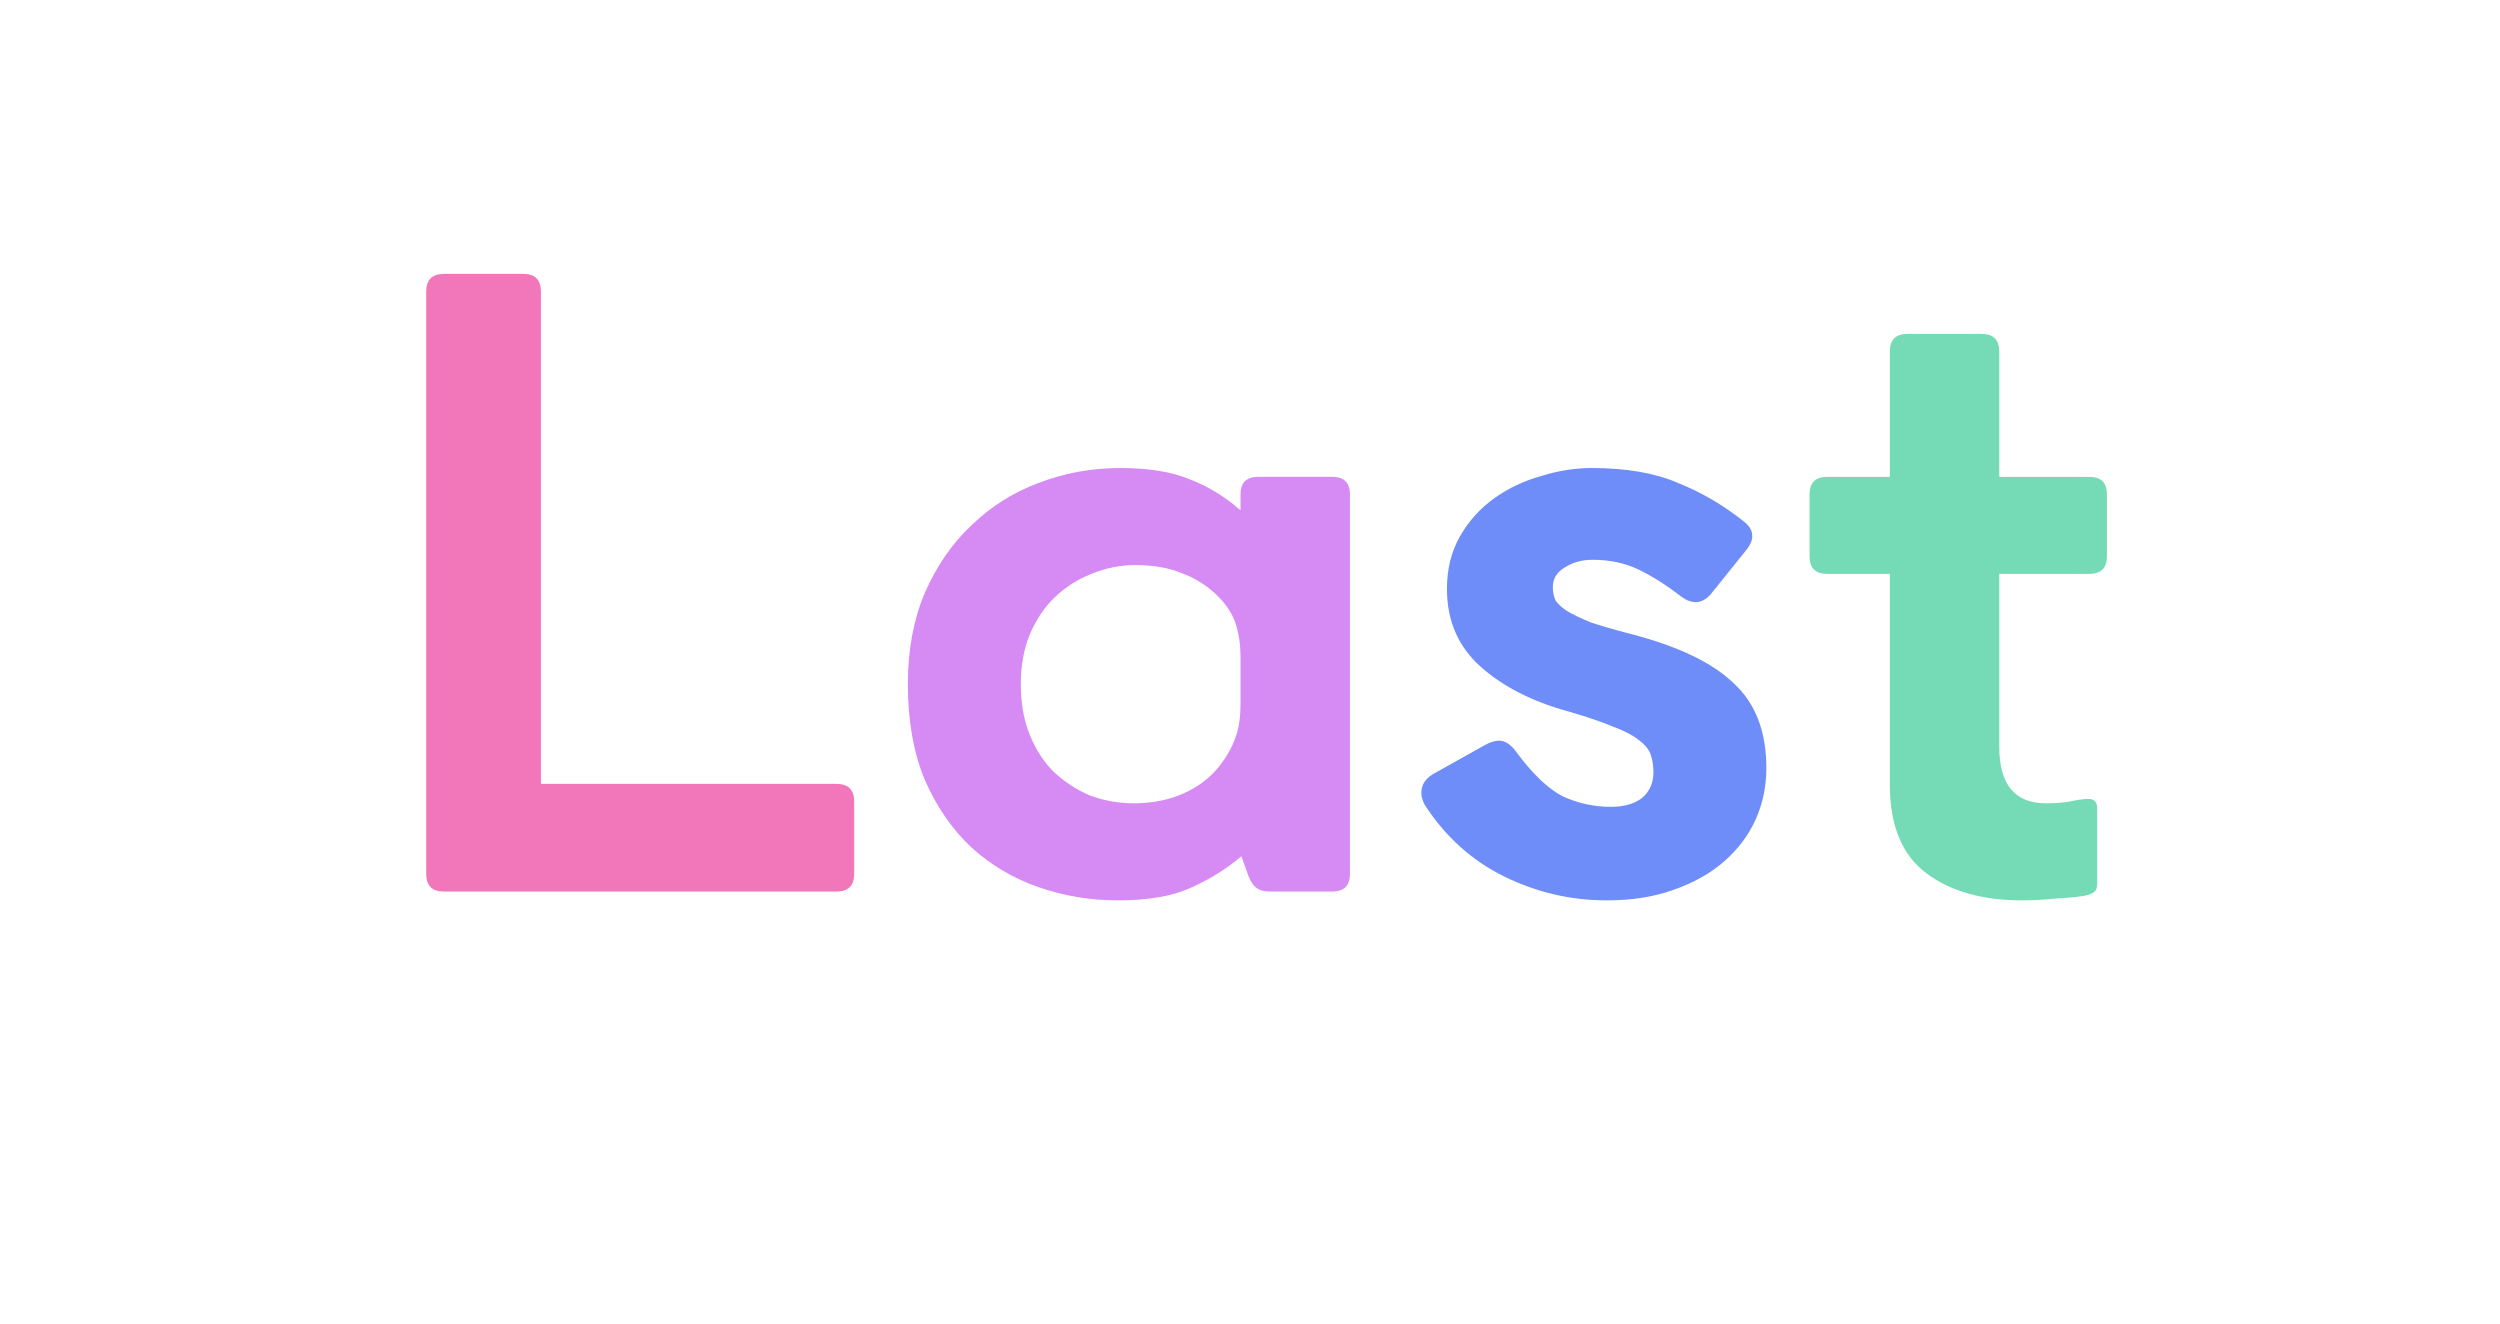 <svg fill="none" height="72" viewBox="0 0 136 72" width="136" xmlns="http://www.w3.org/2000/svg" xmlns:xlink="http://www.w3.org/1999/xlink"><filter id="a" color-interpolation-filters="sRGB" filterUnits="userSpaceOnUse" height="71.5" width="135.5" x=".25" y="0"><feFlood flood-opacity="0" result="BackgroundImageFix"/><feColorMatrix in="SourceAlpha" result="hardAlpha" type="matrix" values="0 0 0 0 0 0 0 0 0 0 0 0 0 0 0 0 0 0 127 0"/><feOffset dy="4"/><feGaussianBlur stdDeviation="2"/><feComposite in2="hardAlpha" operator="out"/><feColorMatrix type="matrix" values="0 0 0 0 0 0 0 0 0 0 0 0 0 0 0 0 0 0 0.1 0"/><feBlend in2="BackgroundImageFix" mode="normal" result="effect1_dropShadow_709_1338"/><feBlend in="SourceGraphic" in2="effect1_dropShadow_709_1338" mode="normal" result="shape"/></filter><g filter="url(#a)"><path d="m4.25 14.5 26.5-14.5 42 14.5 48.5-10.5 10.5 26.5-8 26.5-105 6.5z" fill="#fff"/></g><path d="m102.808 31.22h-3.408c-.64 0-.96-.32-.96-.96v-3.36c0-.64.32-.96.96-.96h3.408v-6.816c0-.64.32-.96.96-.96h4.032c.64 0 .96.32.96.96v6.816h4.896c.64 0 .96.32.96.96v3.36c0 .64-.32.96-.96.96h-4.896v9.408c0 2.048.848 3.072 2.544 3.072.48 0 .912-.032 1.296-.096.416-.096.752-.144 1.008-.144.32 0 .48.176.48.528v4.032c0 .256-.048.416-.144.48-.096.096-.288.176-.576.24-.448.064-.976.112-1.584.144-.576.064-1.168.096-1.776.096-2.176 0-3.92-.496-5.232-1.488s-1.968-2.592-1.968-4.8z" fill="#75dab6"/><path d="m80.778 40.532c.288-.16.544-.24.768-.24.32 0 .624.192.912.576.896 1.216 1.744 2.032 2.544 2.448.832.384 1.712.576 2.64.576.704 0 1.264-.16 1.68-.48.416-.352.624-.816.624-1.392 0-.352-.048-.672-.144-.96s-.32-.56-.672-.816c-.32-.256-.784-.496-1.392-.72-.608-.256-1.408-.528-2.4-.816-1.984-.544-3.584-1.36-4.8-2.448s-1.824-2.496-1.824-4.224c0-1.088.24-2.048.72-2.88s1.104-1.52 1.872-2.064 1.616-.944 2.544-1.2c.928-.288 1.84-.432 2.736-.432 1.888 0 3.456.272 4.704.816 1.28.512 2.48 1.216 3.6 2.112.16.128.272.256.336.384.064.096.096.24.096.432s-.096.416-.288.672l-1.968 2.448c-.256.288-.528.432-.816.432-.256 0-.512-.096-.768-.288-.832-.64-1.616-1.136-2.352-1.488s-1.568-.528-2.496-.528c-.576 0-1.088.144-1.536.432-.416.256-.624.608-.624 1.056 0 .256.048.496.144.72.128.192.336.384.624.576.32.192.752.4 1.296.624.576.192 1.296.4 2.16.624 2.592.672 4.464 1.568 5.616 2.688 1.184 1.088 1.776 2.624 1.776 4.608 0 .992-.192 1.92-.576 2.784s-.96 1.632-1.728 2.304c-.736.64-1.648 1.152-2.736 1.536-1.056.384-2.272.576-3.648.576-1.952 0-3.808-.432-5.568-1.296s-3.2-2.16-4.32-3.888c-.128-.224-.192-.448-.192-.672 0-.416.208-.752.624-1.008z" fill="#6f8df8"/><path d="m67.532 46.58c-.832.704-1.76 1.28-2.784 1.728-.992.448-2.304.672-3.936.672-1.504 0-2.944-.24-4.32-.72s-2.592-1.2-3.648-2.16c-1.056-.992-1.904-2.224-2.544-3.696-.608-1.472-.912-3.2-.912-5.184 0-1.856.304-3.504.912-4.944.64-1.472 1.488-2.704 2.544-3.696 1.056-1.024 2.272-1.792 3.648-2.304 1.408-.544 2.896-.816 4.464-.816 1.536 0 2.8.208 3.792.624.992.384 1.904.944 2.736 1.68v-.864c0-.64.32-.96.96-.96h4.032c.64 0 .96.32.96.96v20.64c0 .64-.32.96-.96.96h-3.408c-.32 0-.576-.08-.768-.24s-.368-.496-.528-1.008zm-.048-10.8c0-.736-.096-1.376-.288-1.92s-.544-1.056-1.056-1.536c-.544-.512-1.168-.896-1.872-1.152-.704-.288-1.536-.432-2.496-.432-.832 0-1.632.16-2.4.48-.736.288-1.392.704-1.968 1.248s-1.04 1.232-1.392 2.064c-.32.8-.48 1.696-.48 2.688 0 1.024.16 1.936.48 2.736s.752 1.472 1.296 2.016c.576.544 1.232.976 1.968 1.296.768.288 1.568.432 2.4.432.992 0 1.888-.176 2.688-.528s1.456-.848 1.968-1.488c.416-.544.704-1.056.864-1.536.192-.48.288-1.104.288-1.872z" fill="#d68af4"/><path d="m23.186 15.86c0-.64.32-.96.96-.96h4.32c.64 0 .96.32.96.96v26.784h16.08c.64 0 .96.32.96.96v3.936c0 .64-.32.96-.96.96h-21.36c-.64 0-.96-.32-.96-.96z" fill="#f277ba"/></svg>